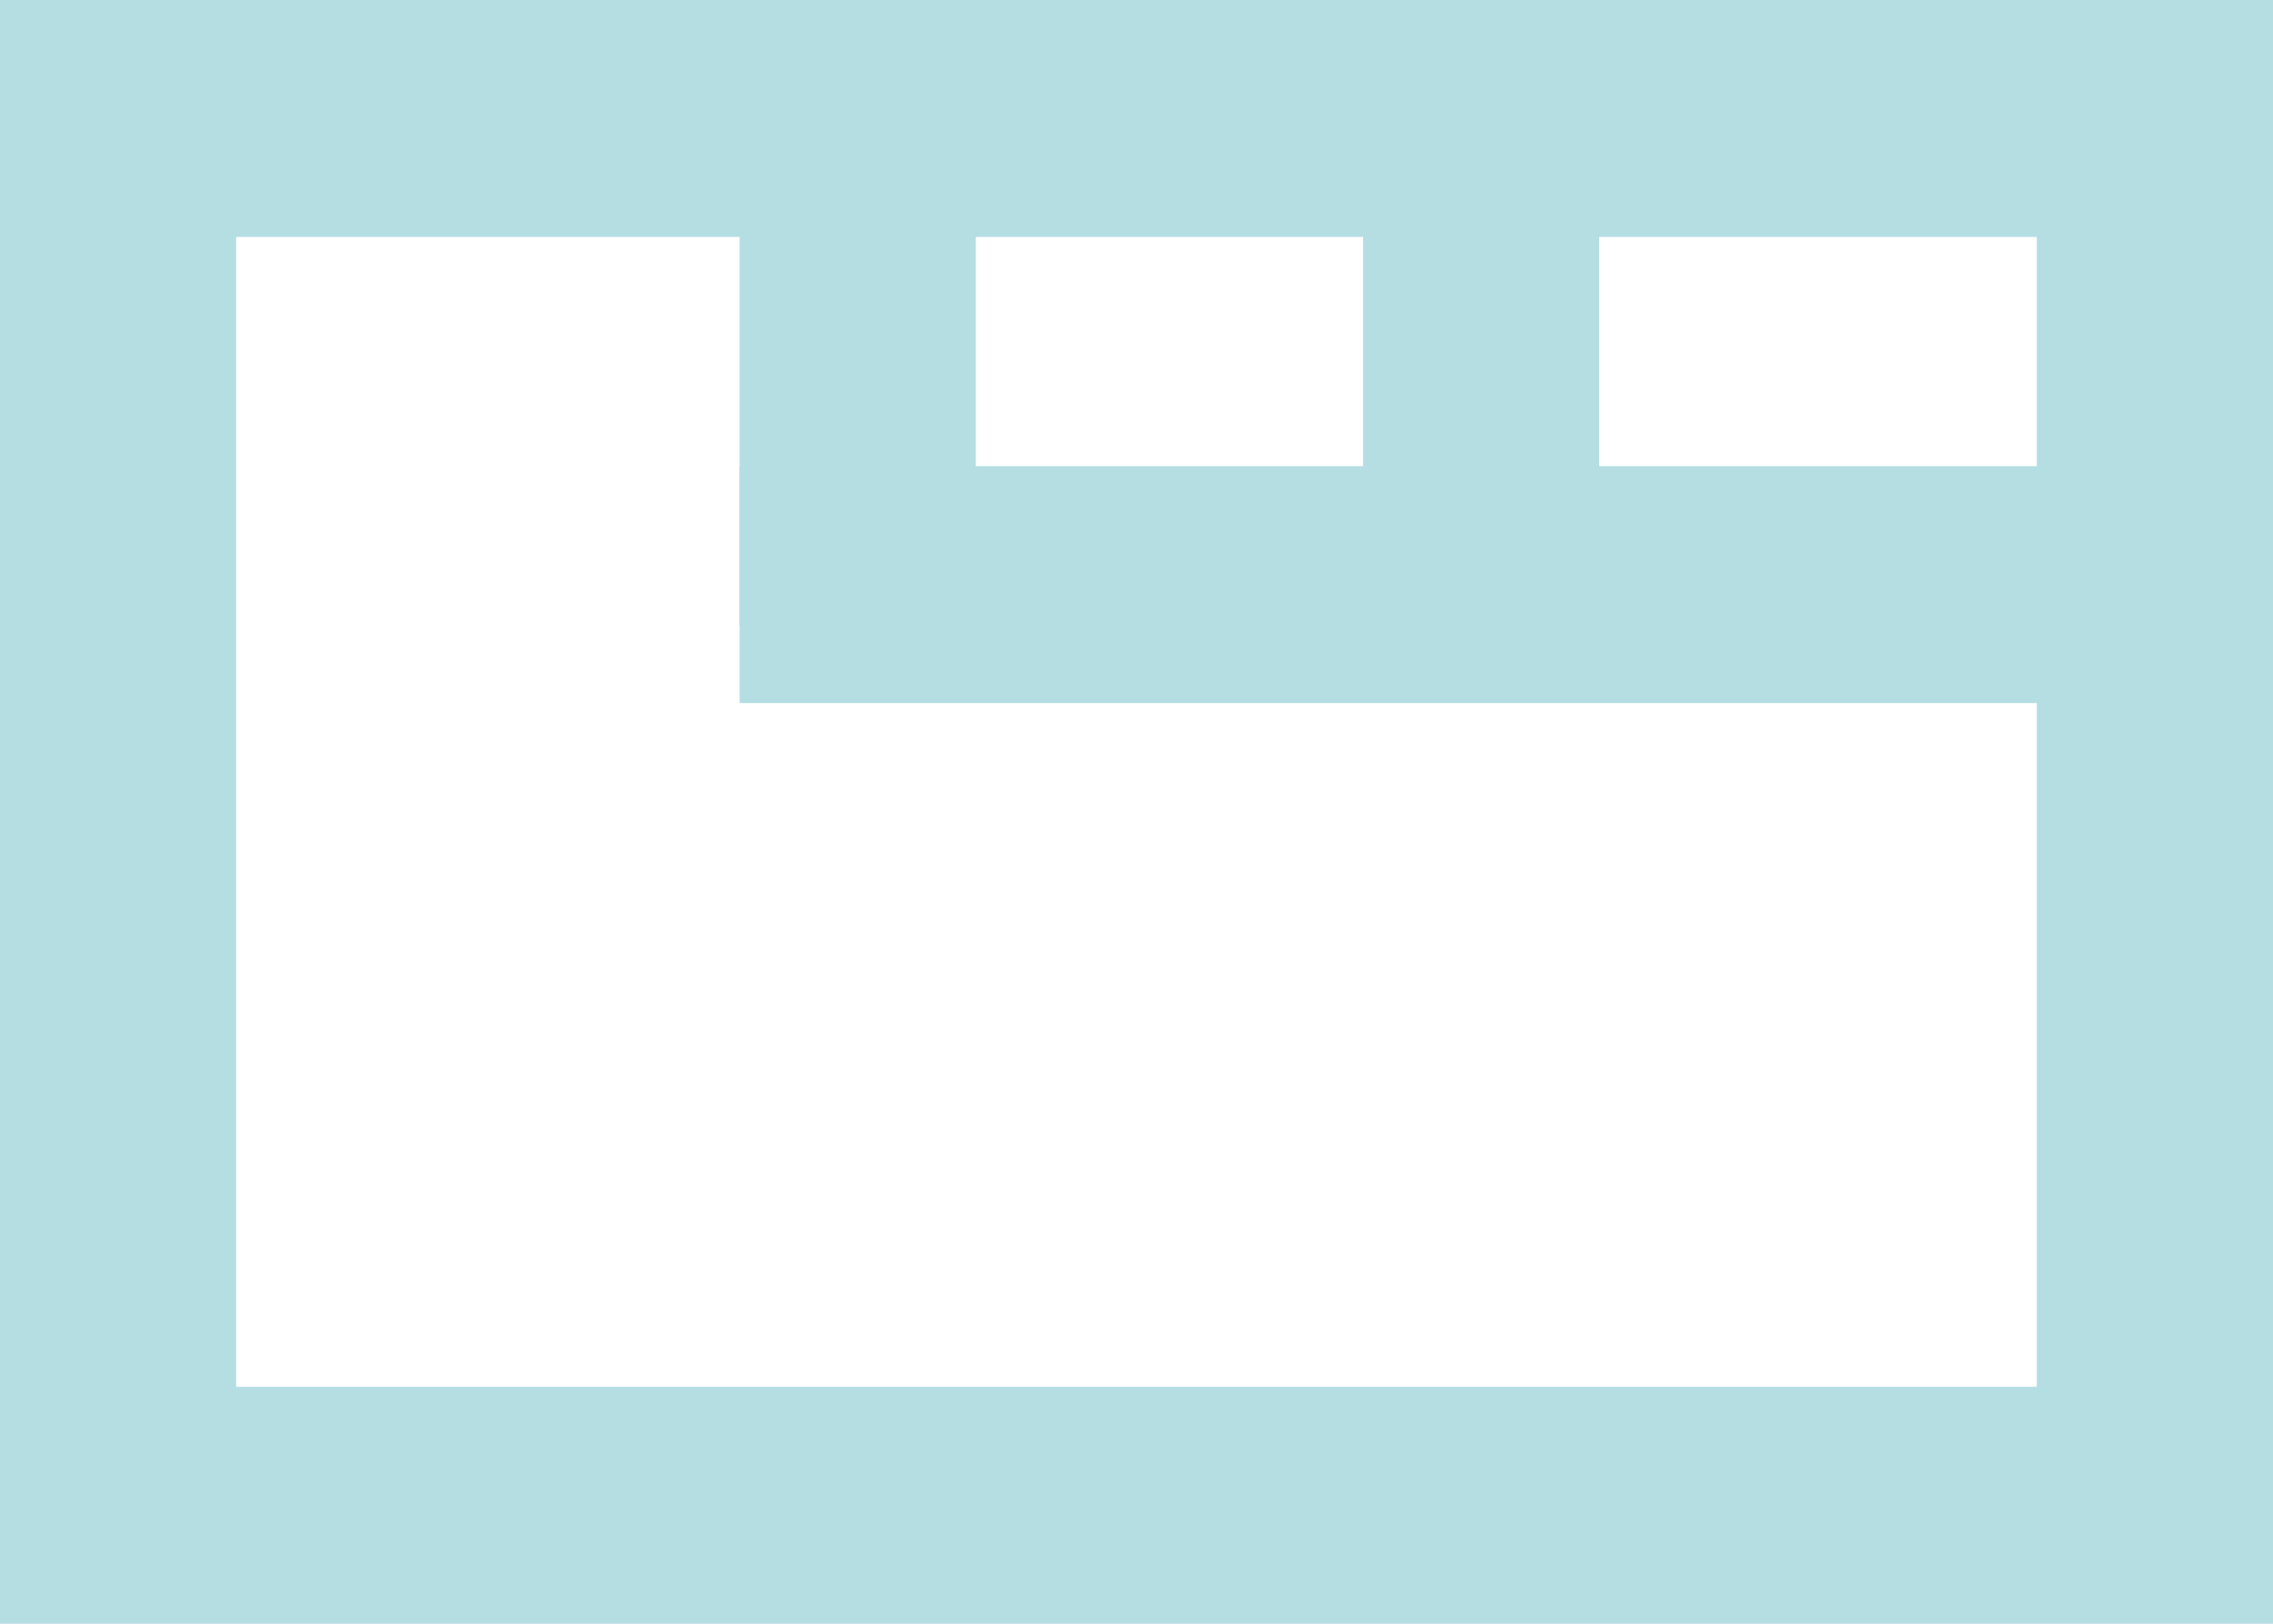<svg width="112" height="80" viewBox="0 0 112 80" fill="none" xmlns="http://www.w3.org/2000/svg">
<path d="M101.697 10.335V69.474H10.303V10.335H101.697ZM110.664 1.34H1.336V78.852H110.664V1.34Z" fill="#B5DEE3"/>
<path d="M112 80H0V0H112V80ZM2.48 77.512H109.329V2.488H2.48V77.512ZM102.842 71.005H9.158V9.187H102.842V71.005ZM11.639 68.325H100.361V11.675H11.639V68.325Z" fill="#B5DEE3"/>
<path d="M107.993 24.115H37.779V33.301H107.993V24.115Z" fill="#B5DEE3"/>
<path d="M109.329 34.641H36.443V22.966H109.329V34.641ZM39.114 31.962H106.848V25.454H39.114V31.962Z" fill="#B5DEE3"/>
<path d="M46.937 8.995H37.779V29.665H46.937V8.995Z" fill="#B5DEE3"/>
<path d="M48.082 30.813H36.443V7.655H48.082V30.813ZM39.114 28.134H45.601V10.143H39.114V28.134Z" fill="#B5DEE3"/>
<path d="M77.465 9.569H68.307V25.646H77.465V9.569Z" fill="#B5DEE3"/>
<path d="M78.801 26.986H67.162V8.421H78.801V26.986ZM69.642 24.306H76.129V10.909H69.642V24.306Z" fill="#B5DEE3"/>
</svg>
